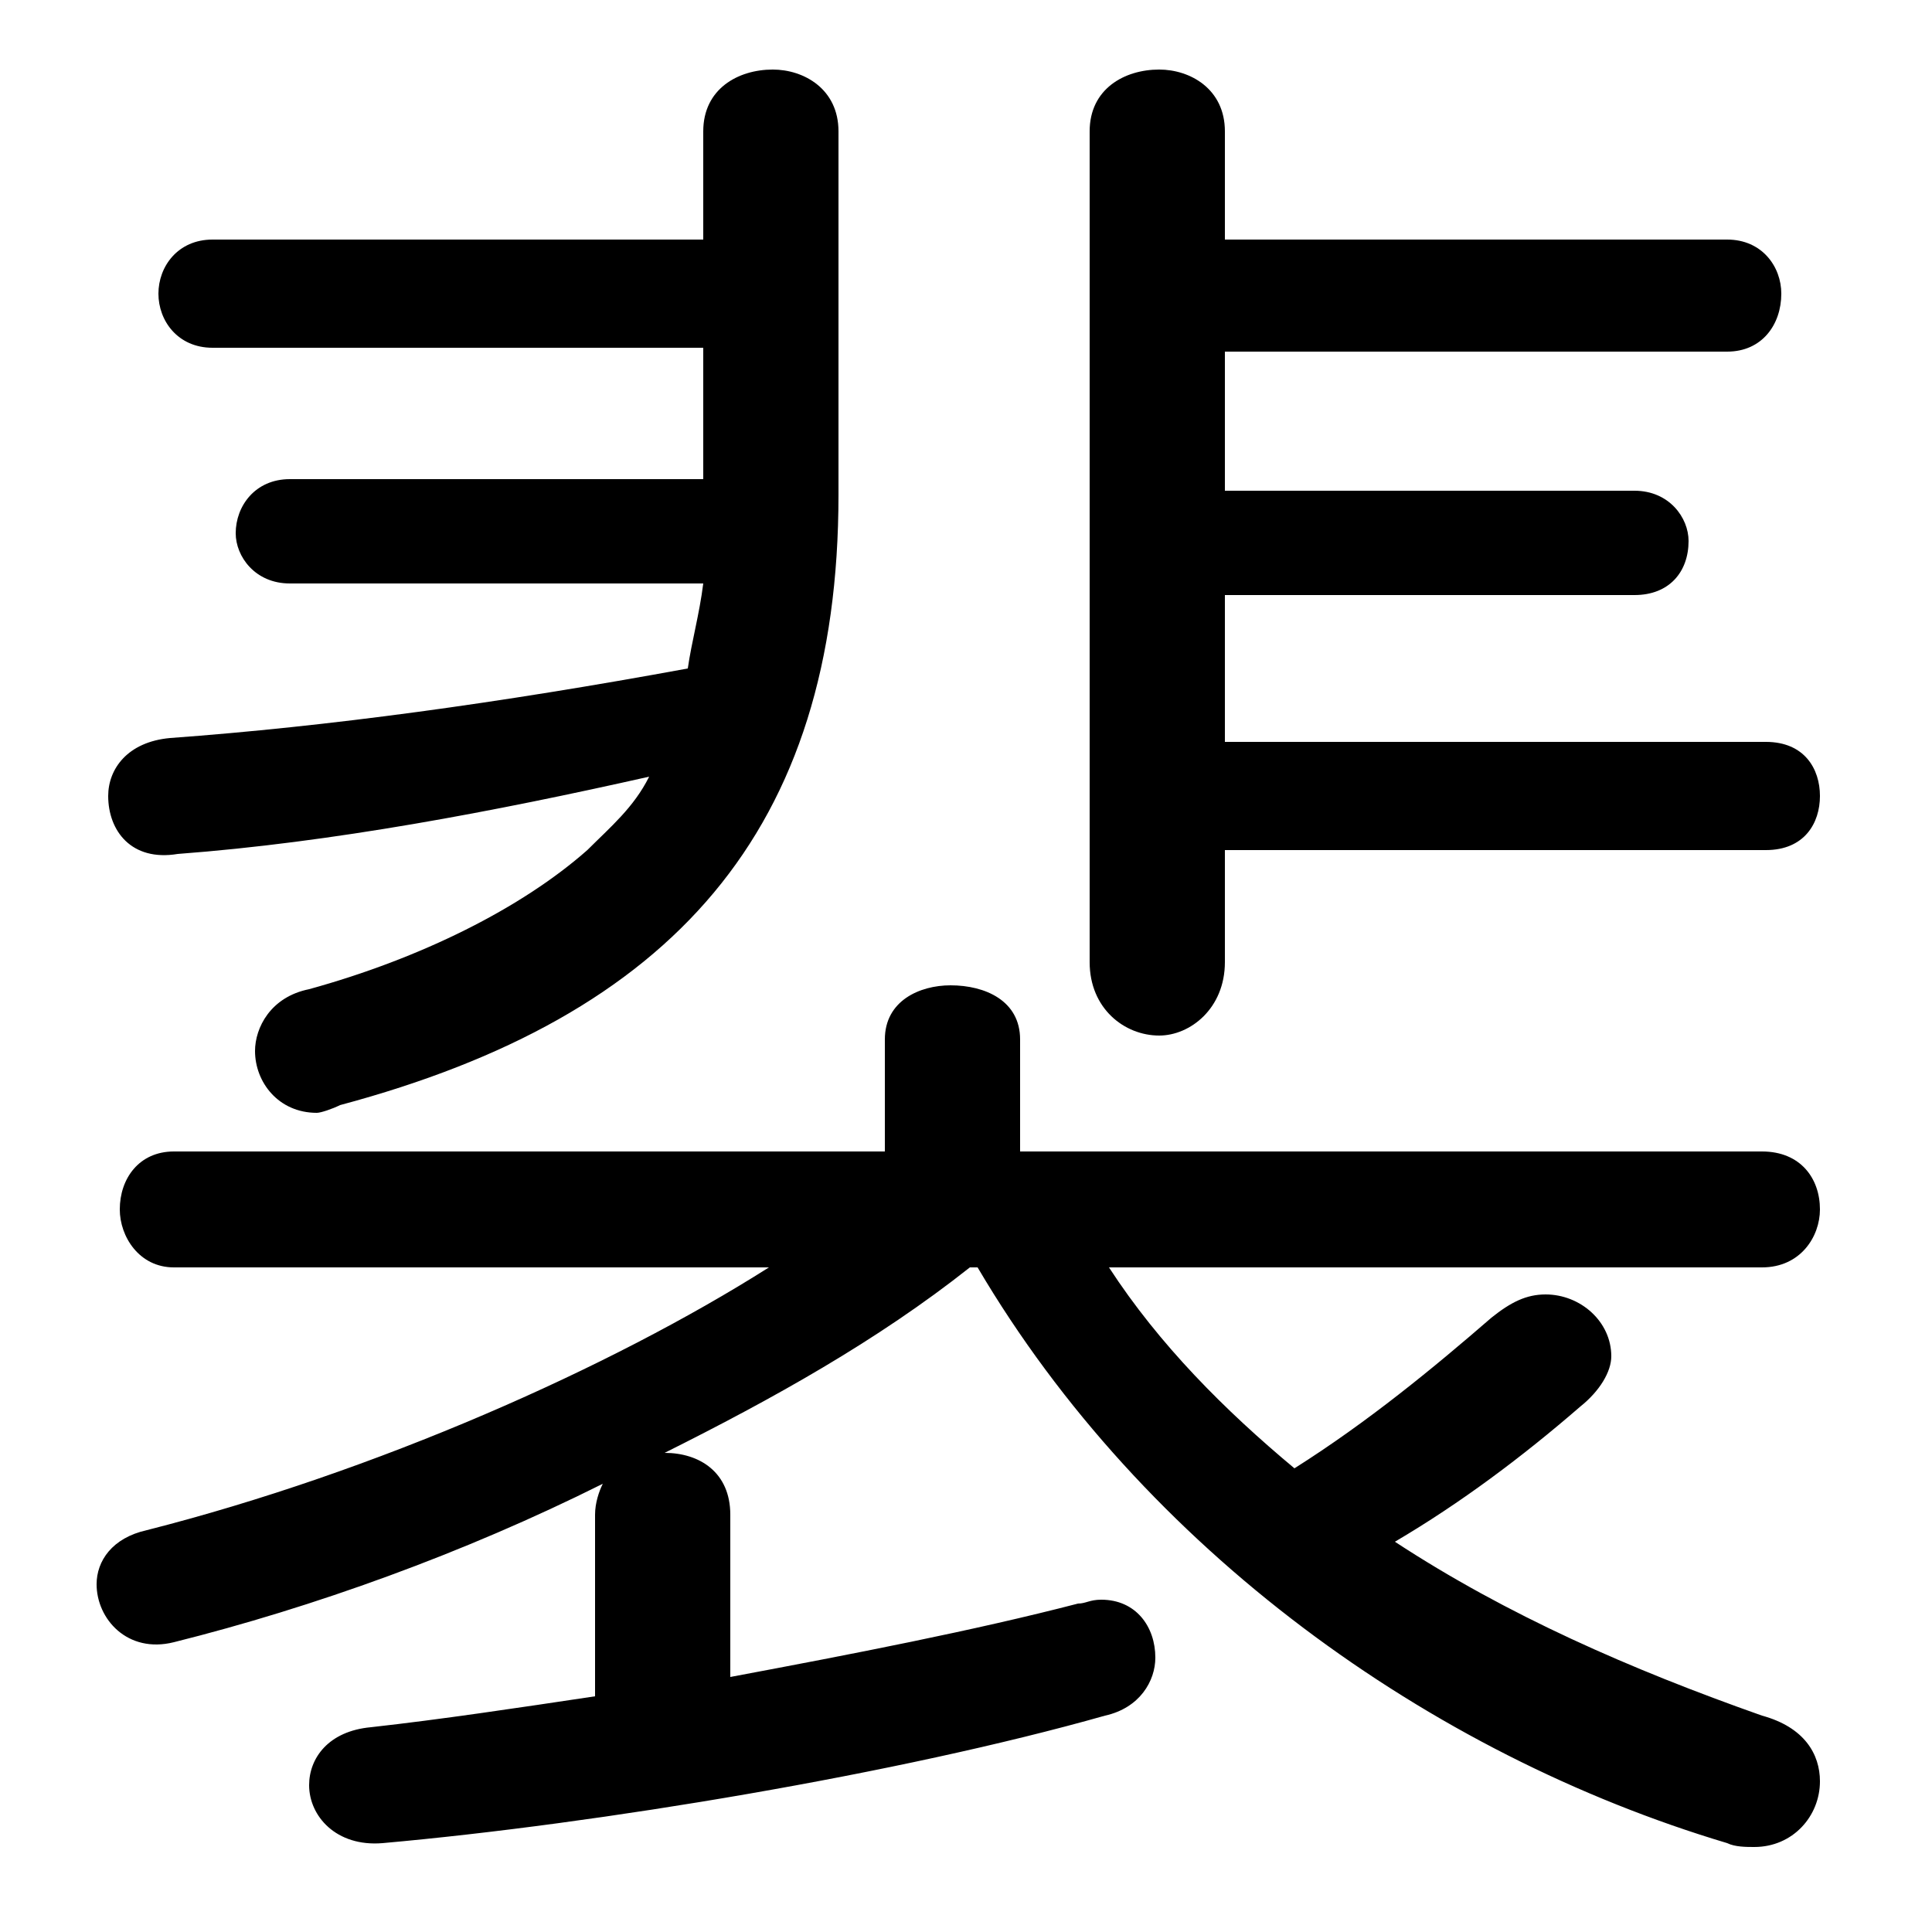 <svg xmlns="http://www.w3.org/2000/svg" viewBox="0 -44.0 50.0 50.0">
    <rect x="0" y="-44.0" width="50.0" height="50.0" fill="#808080" stroke="none"/>
    <g transform="scale(1, -1)">
        <!-- ボディの枠 -->
        <rect x="0" y="-6.0" width="50.0" height="50.0"
            stroke="white" fill="white"/>
        <!-- グリフ座標系の原点 -->
        <circle cx="0" cy="0" r="5" fill="white"/>
        <!-- グリフのアウトライン -->
        <g style="fill:black;stroke:#000000;stroke-width:0;stroke-linecap:round;stroke-linejoin:round;">
        <path d="M 25.3 11.2 C 29.6 3.9 37.0 -1.4 44.7 -3.7 C 44.9 -3.8 45.2 -3.8 45.4 -3.8 C 46.4 -3.8 47.1 -3.0 47.1 -2.1 C 47.1 -1.4 46.7 -0.7 45.6 -0.4 C 42.2 0.8 39.0 2.2 36.1 4.1 C 37.8 5.1 39.4 6.3 40.9 7.6 C 41.4 8.0 41.7 8.5 41.7 8.9 C 41.7 9.8 40.9 10.5 40.0 10.5 C 39.5 10.5 39.1 10.3 38.6 9.9 C 37.1 8.6 35.4 7.2 33.5 6.0 C 31.7 7.5 30.0 9.2 28.7 11.2 L 45.6 11.2 C 46.6 11.2 47.1 12.0 47.1 12.7 C 47.1 13.5 46.6 14.2 45.6 14.2 L 26.4 14.2 L 26.4 17.1 C 26.4 18.1 25.5 18.5 24.6 18.5 C 23.8 18.5 22.9 18.1 22.9 17.1 L 22.9 14.2 L 4.5 14.2 C 3.6 14.2 3.1 13.5 3.1 12.7 C 3.1 12.0 3.6 11.2 4.5 11.2 L 19.9 11.2 C 15.8 8.6 9.7 5.9 3.8 4.4 C 2.9 4.2 2.5 3.6 2.5 3.0 C 2.5 2.1 3.3 1.2 4.5 1.5 C 8.1 2.4 12.0 3.8 15.6 5.6 C 15.5 5.4 15.4 5.1 15.4 4.8 L 15.4 0.1 C 13.4 -0.2 11.4 -0.5 9.6 -0.7 C 8.5 -0.8 8.0 -1.5 8.0 -2.2 C 8.0 -3.0 8.7 -3.8 9.9 -3.7 C 15.5 -3.2 23.3 -1.9 28.6 -0.4 C 29.5 -0.2 29.9 0.5 29.9 1.1 C 29.9 1.9 29.4 2.6 28.5 2.6 C 28.2 2.6 28.1 2.5 27.9 2.5 C 25.2 1.8 22.1 1.2 18.9 0.6 L 18.9 4.8 C 18.9 5.9 18.1 6.4 17.2 6.4 C 20.0 7.8 22.7 9.3 25.1 11.2 Z M 31.7 22.0 L 45.7 22.0 C 46.7 22.0 47.1 22.7 47.1 23.4 C 47.1 24.1 46.7 24.8 45.7 24.8 L 31.7 24.8 L 31.7 28.6 L 42.3 28.6 C 43.2 28.6 43.7 29.2 43.7 30.0 C 43.7 30.6 43.2 31.3 42.3 31.3 L 31.7 31.3 L 31.7 34.9 L 44.7 34.9 C 45.6 34.9 46.1 35.6 46.1 36.4 C 46.1 37.1 45.6 37.8 44.7 37.8 L 31.7 37.8 L 31.7 40.6 C 31.7 41.7 30.8 42.2 30.0 42.2 C 29.1 42.2 28.2 41.7 28.2 40.6 L 28.2 19.1 C 28.2 17.9 29.1 17.2 30.0 17.2 C 30.8 17.2 31.7 17.9 31.7 19.1 Z M 18.2 37.8 L 5.5 37.8 C 4.6 37.8 4.1 37.1 4.1 36.4 C 4.1 35.7 4.6 35.0 5.5 35.0 L 18.2 35.0 L 18.2 31.8 L 18.2 31.6 L 7.5 31.6 C 6.6 31.6 6.1 30.9 6.1 30.2 C 6.1 29.6 6.6 28.9 7.5 28.9 L 18.2 28.9 C 18.1 28.1 17.9 27.4 17.8 26.7 C 12.9 25.8 8.5 25.2 4.4 24.9 C 3.3 24.8 2.8 24.1 2.8 23.4 C 2.8 22.5 3.4 21.7 4.6 21.9 C 8.6 22.2 12.8 23.0 16.8 23.9 C 16.4 23.1 15.8 22.6 15.2 22.0 C 13.5 20.5 10.9 19.2 8.0 18.4 C 7.0 18.2 6.6 17.4 6.6 16.8 C 6.6 16.0 7.2 15.2 8.2 15.2 C 8.3 15.2 8.6 15.3 8.8 15.4 C 17.4 17.7 21.7 22.5 21.7 31.2 L 21.7 40.6 C 21.7 41.7 20.8 42.2 20.0 42.2 C 19.1 42.2 18.2 41.7 18.2 40.6 Z"/>
    </g>
    </g>
</svg>

